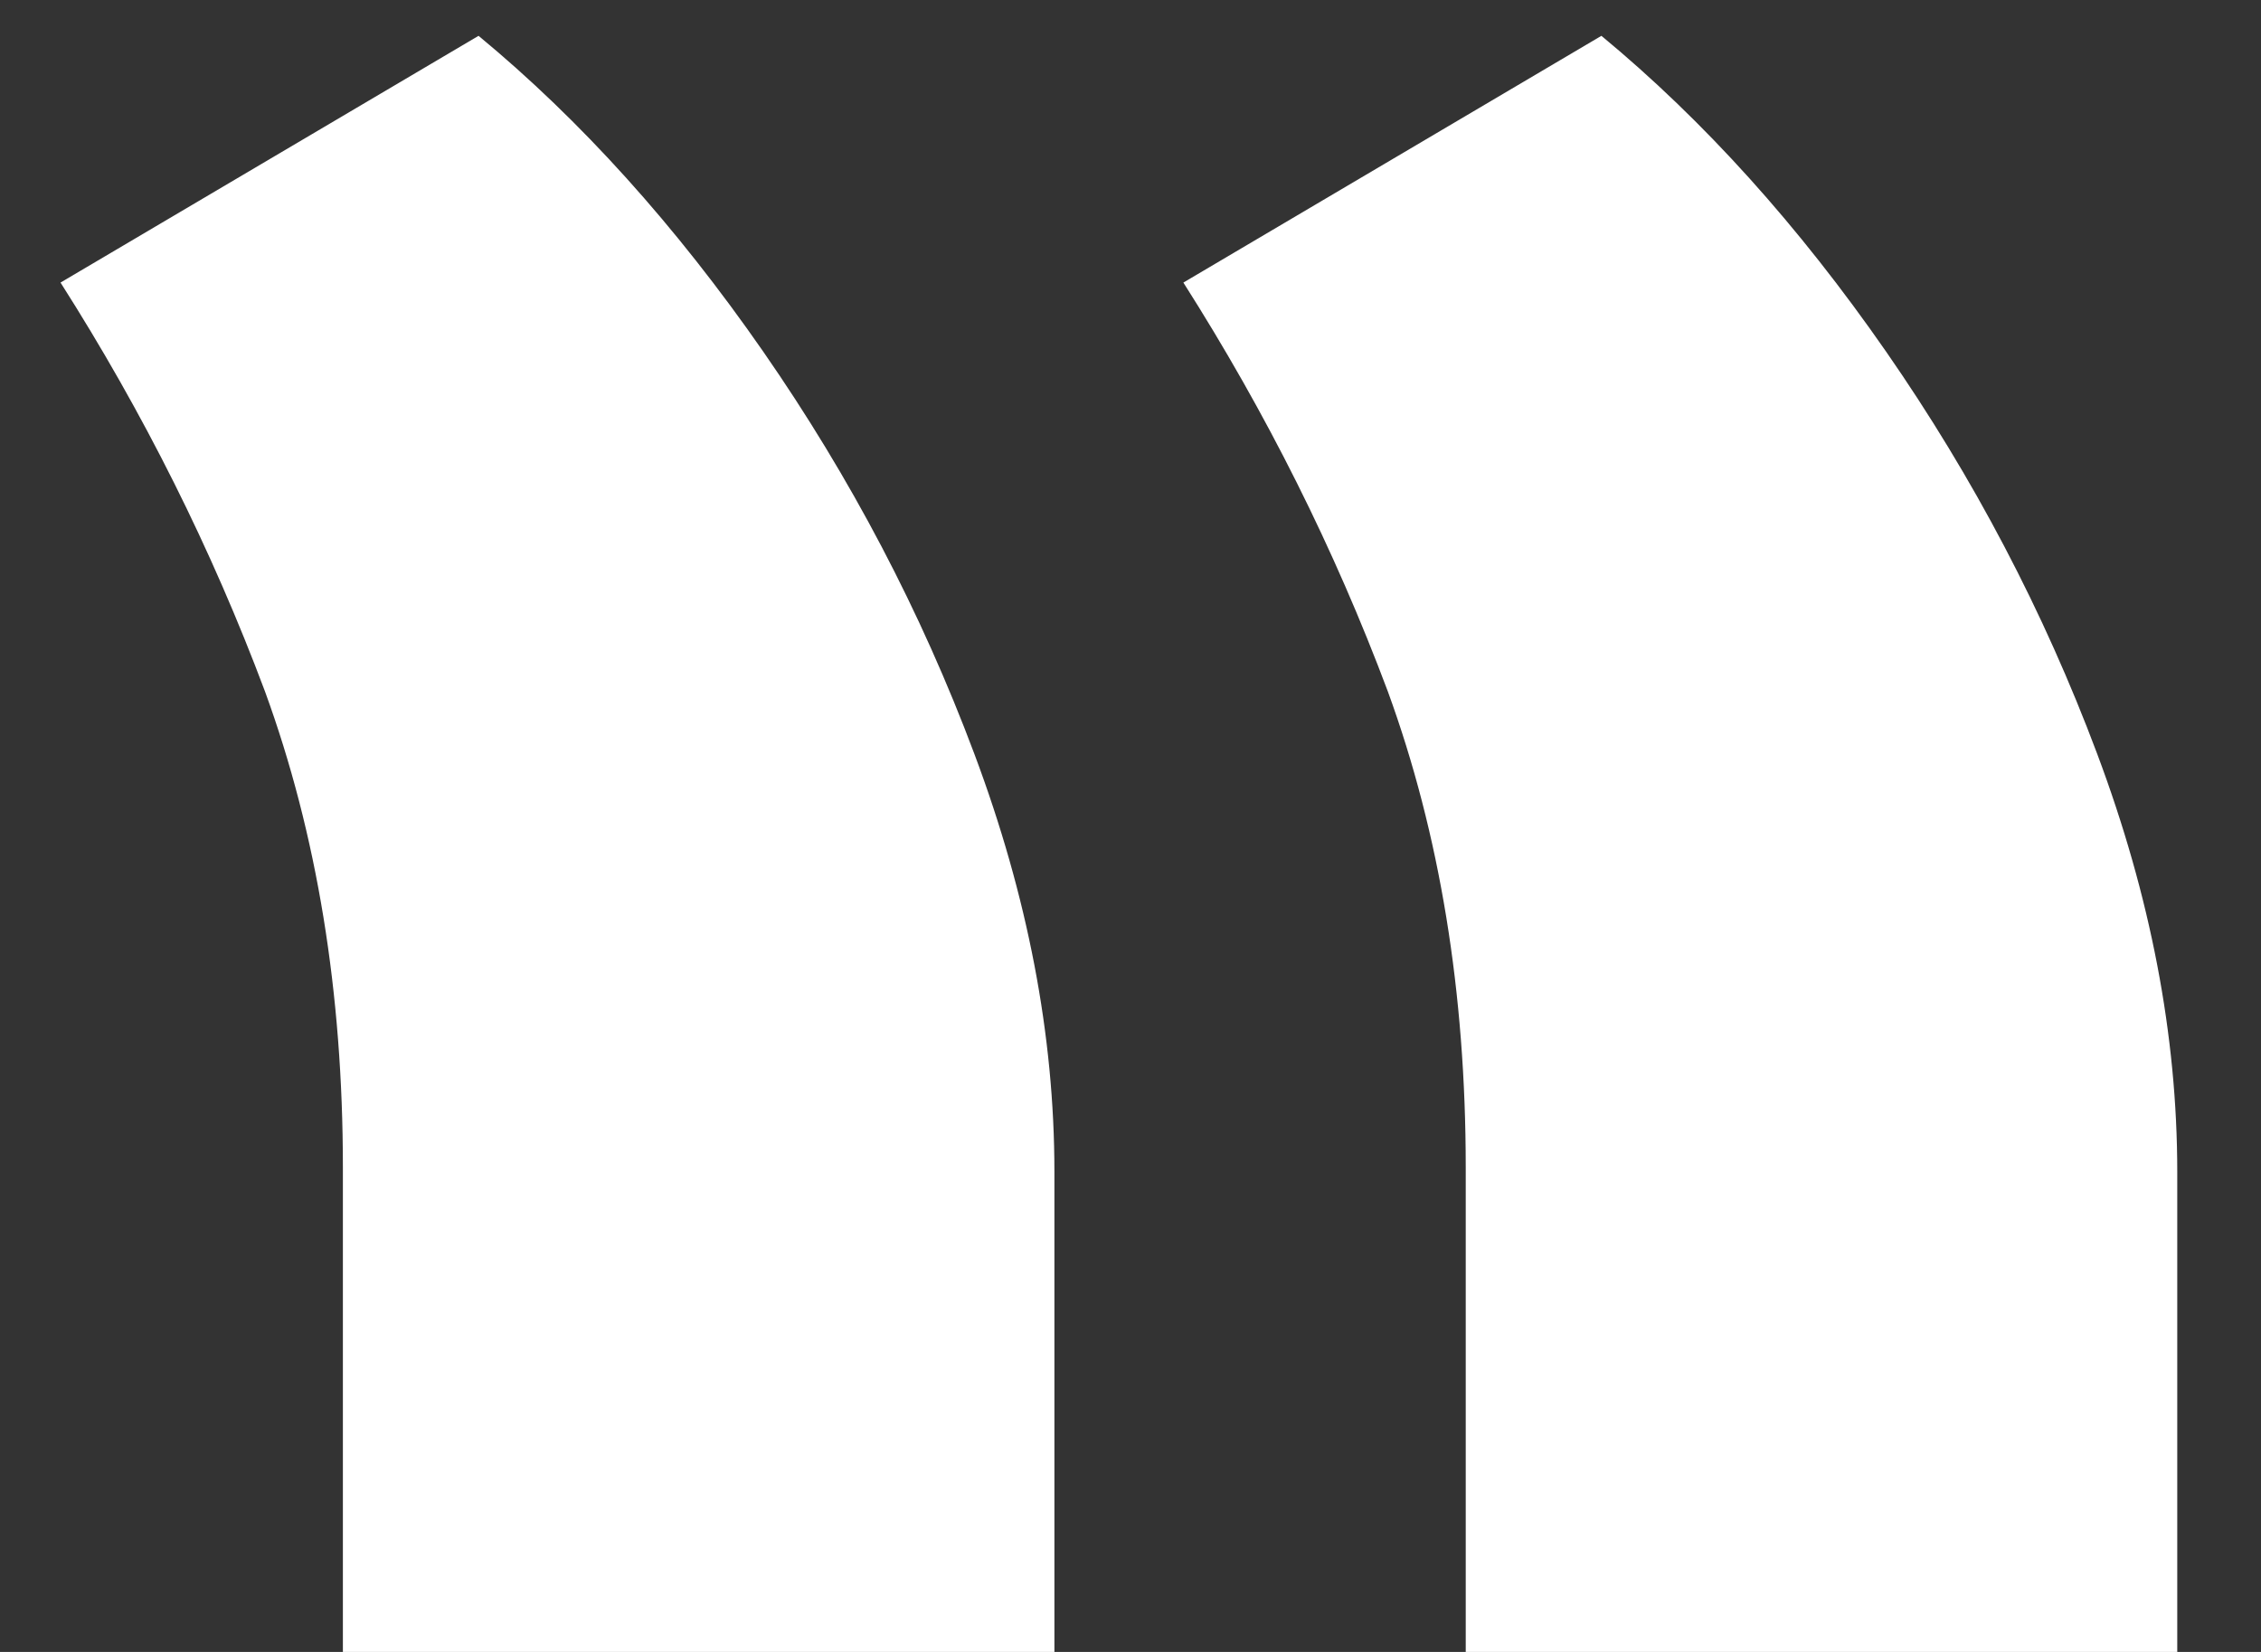 <svg width="26" height="19" viewBox="0 0 26 19" fill="none" xmlns="http://www.w3.org/2000/svg">
<rect x="0" y="0" width="26" height="19" fill="#333333" stroke="none"/>
<path d="M25.037 19V13.477C25.037 11.909 24.73 10.307 24.116 8.67C23.503 7.034 22.693 5.491 21.688 4.043C20.682 2.594 19.591 1.384 18.415 0.412L13.608 3.25C14.562 4.75 15.347 6.318 15.96 7.955C16.557 9.591 16.855 11.415 16.855 13.426V19H25.037ZM12.125 19V13.477C12.125 11.909 11.818 10.307 11.204 8.67C10.591 7.034 9.781 5.491 8.776 4.043C7.77 2.594 6.679 1.384 5.503 0.412L0.696 3.25C1.651 4.75 2.435 6.318 3.048 7.955C3.645 9.591 3.943 11.415 3.943 13.426V19H12.125Z" fill="white"/>
</svg>
